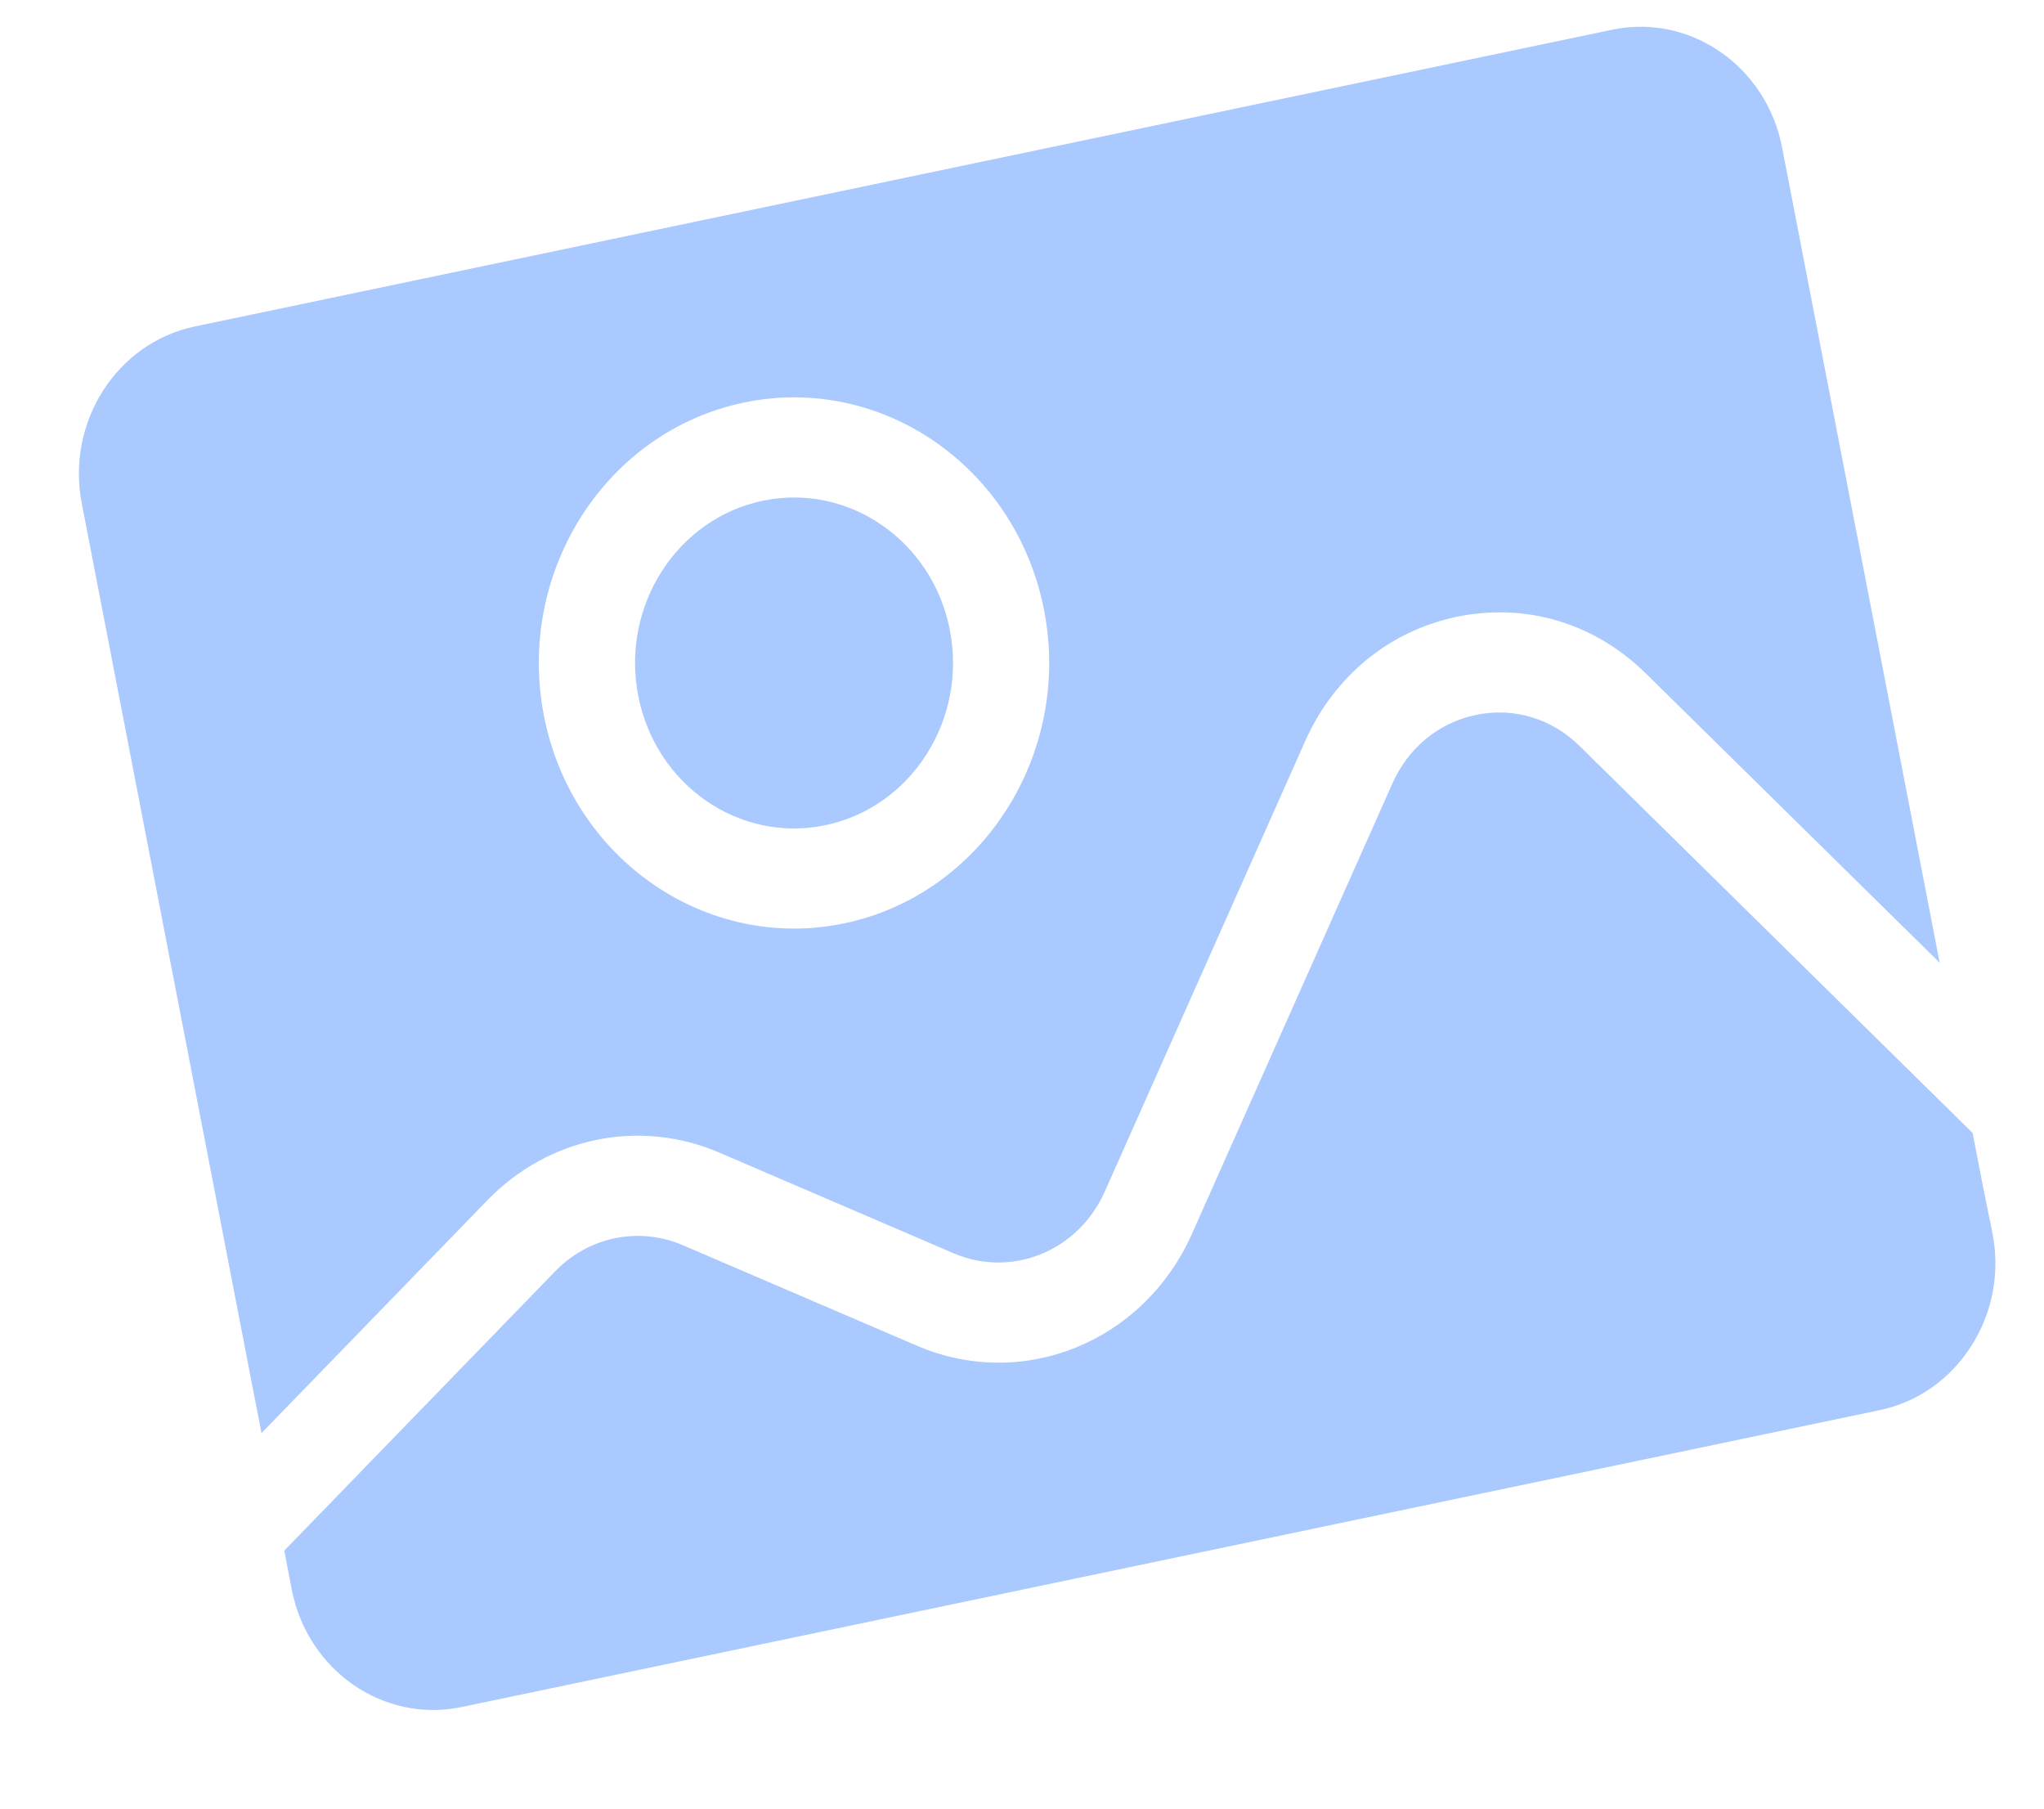 <svg width="26" height="23" viewBox="0 0 26 23" fill="none" xmlns="http://www.w3.org/2000/svg">
<path d="M10.499 10.494C11.593 10.265 12.303 9.154 12.083 8.016C11.864 6.878 10.795 6.139 9.702 6.368C8.608 6.597 7.898 7.708 8.118 8.846C8.338 9.984 9.406 10.723 10.499 10.494Z" fill="#AAC9FE"/>
<path d="M1.04 6.401L3.326 18.225L6.201 15.262C6.979 14.46 8.136 14.223 9.148 14.657L12.128 15.937C12.87 16.255 13.716 15.911 14.053 15.153L16.601 9.427C16.969 8.599 17.671 8.024 18.529 7.844C18.537 7.842 18.545 7.841 18.554 7.839C19.423 7.666 20.29 7.929 20.933 8.562L24.673 12.243L22.668 1.873C22.468 0.841 21.499 0.17 20.507 0.378L2.477 4.152C1.485 4.36 0.84 5.368 1.04 6.4L1.04 6.401ZM9.46 5.12C11.214 4.752 12.929 5.939 13.282 7.765C13.635 9.59 12.494 11.374 10.74 11.742C8.985 12.109 7.271 10.922 6.918 9.097C6.565 7.271 7.705 5.487 9.46 5.12Z" fill="#AAC9FE"/>
<path d="M25.08 17.11C25.351 16.681 25.444 16.168 25.341 15.665L25.22 15.069L25.219 15.062L25.092 14.408L20.093 9.487C19.739 9.139 19.263 8.994 18.785 9.089L18.772 9.092C18.3 9.191 17.914 9.508 17.712 9.962L15.163 15.688C14.55 17.067 13.012 17.693 11.663 17.113L8.683 15.834C8.126 15.596 7.49 15.726 7.062 16.167L3.616 19.719L3.711 20.213C3.911 21.245 4.88 21.916 5.872 21.708L23.908 17.933C24.392 17.832 24.808 17.54 25.079 17.11L25.08 17.11Z" fill="#AAC9FE"/>
</svg>
